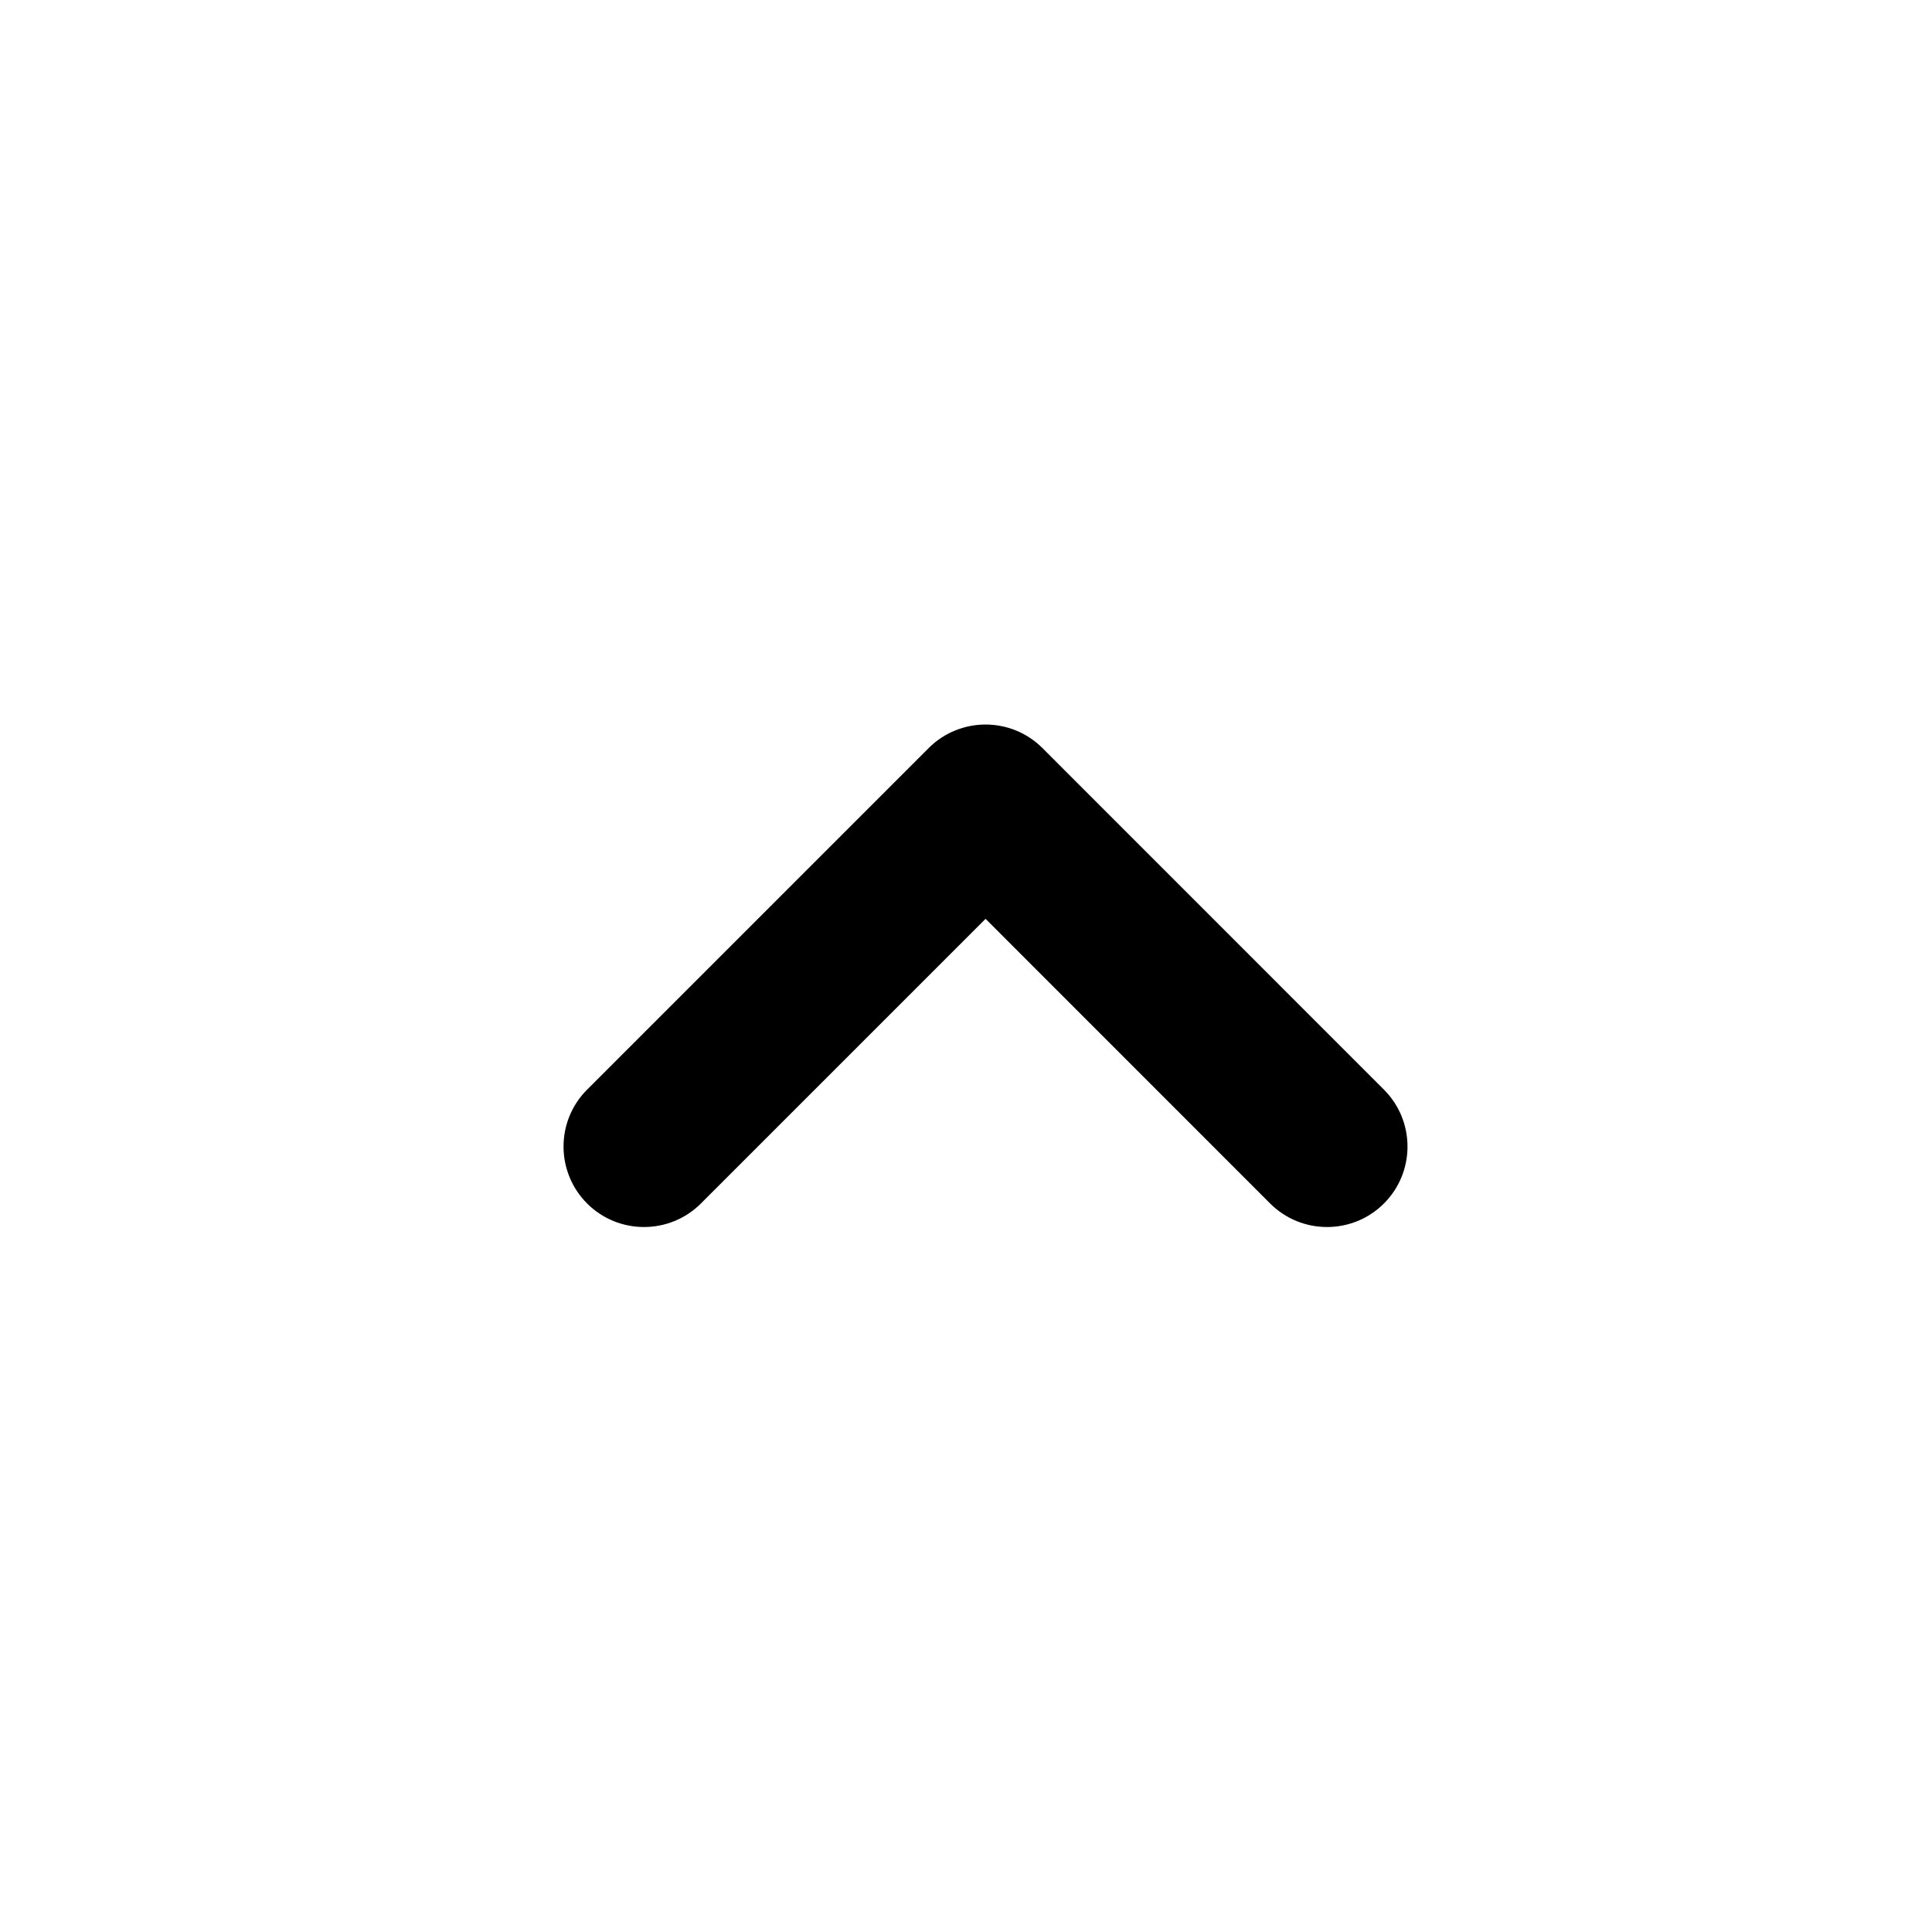 <svg xmlns="http://www.w3.org/2000/svg" viewBox="0 0 24 24"><path fill-rule="evenodd" d="M17.192 14.95c.39-.39.39-1.024 0-1.414l-4.242-4.243c-.39-.39-1.024-.39-1.414 0l-4.243 4.243c-.39.39-.39 1.023 0 1.414.39.39 1.024.39 1.414 0l3.536-3.536 3.535 3.536c.39.39 1.024.39 1.414 0Z" clip-rule="evenodd"/></svg>